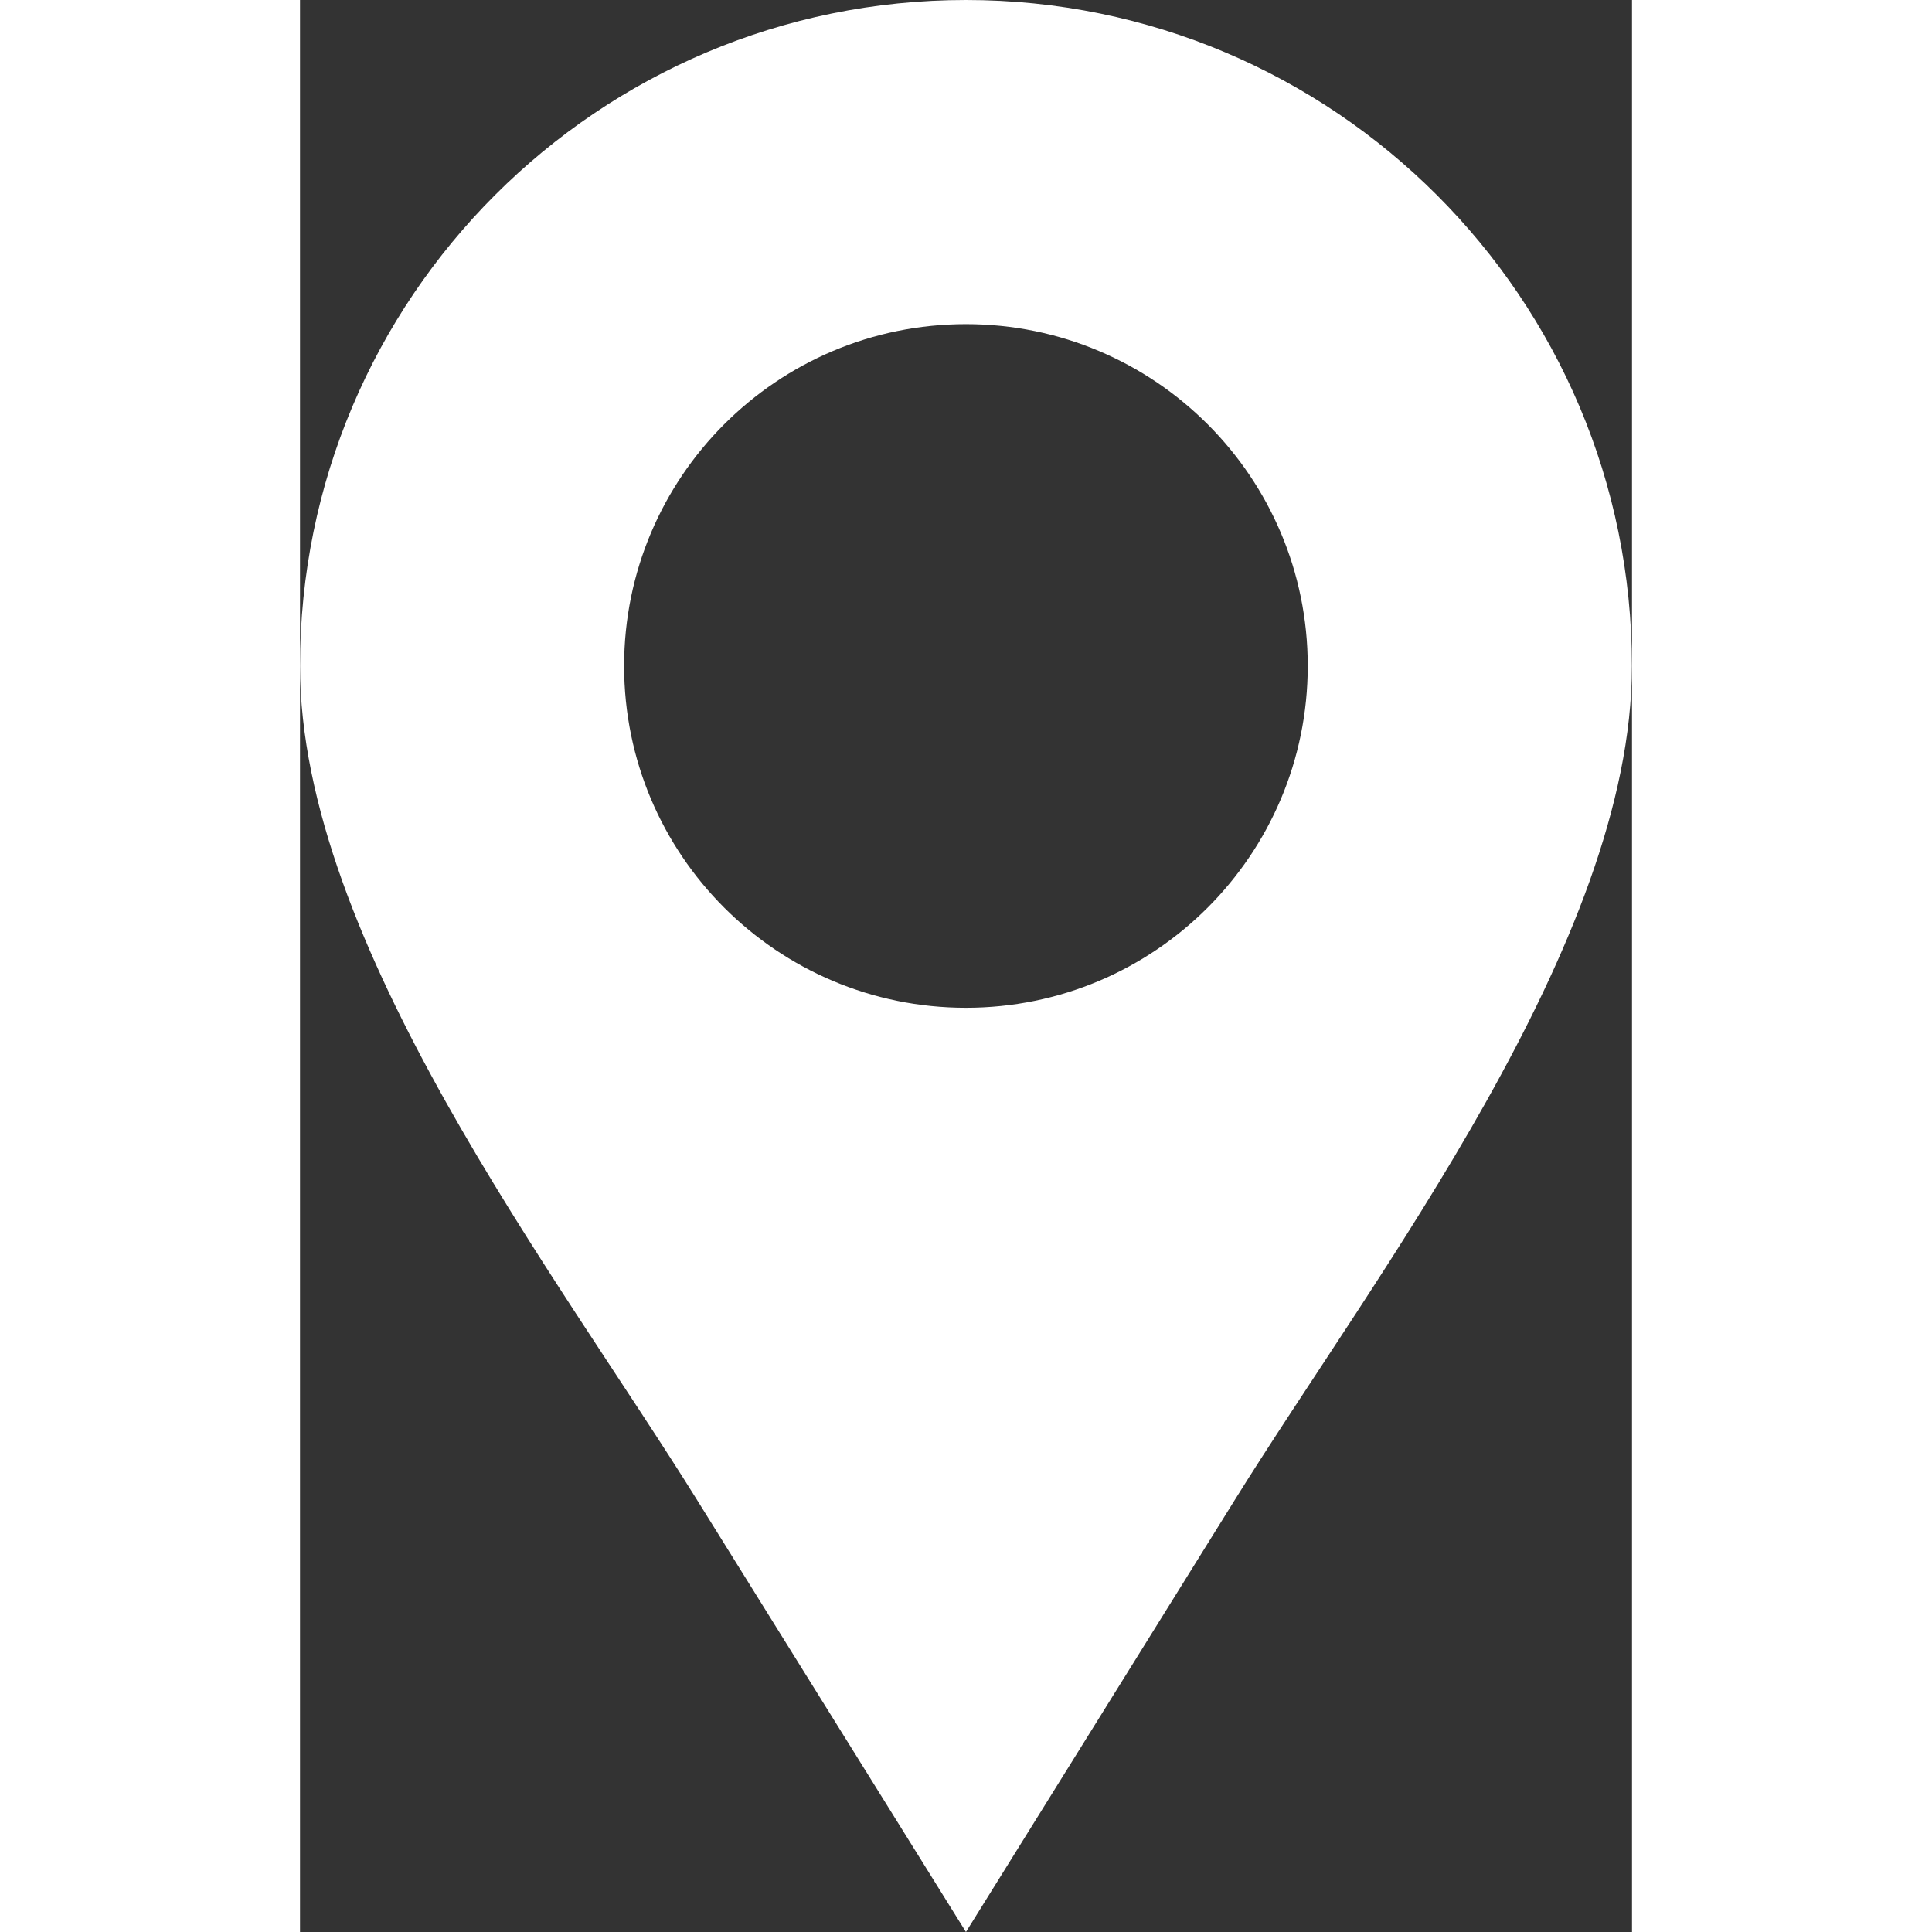 <svg height='100px' width='100px'  fill="#fff" xmlns="http://www.w3.org/2000/svg" xmlns:xlink="http://www.w3.org/1999/xlink" xml:space="preserve" version="1.1" style="shape-rendering:geometricPrecision;text-rendering:geometricPrecision;image-rendering:optimizeQuality;" viewBox="0 0 267.3 387.71" x="0px" y="0px" fill-rule="evenodd" clip-rule="evenodd"><rect x="0" y="0" width="267.3" height="387.71" fill="#333333" stroke="none"/><g><path d="M133.64 0c73.81,0 133.64,59.83 133.64,133.64 0,55.48 -51.44,121.94 -79.71,167.4l-53.93 86.67 -53.94 -86.67c-28.26,-45.45 -79.7,-111.91 -79.7,-167.4 0,-73.81 59.82,-133.64 133.64,-133.64zm0 65.05c37.88,0 68.59,30.71 68.59,68.59 0,37.89 -30.71,68.6 -68.59,68.6 -37.89,0 -68.6,-30.71 -68.6,-68.6 0,-37.88 30.71,-68.59 68.6,-68.59z"></path></g></svg>
